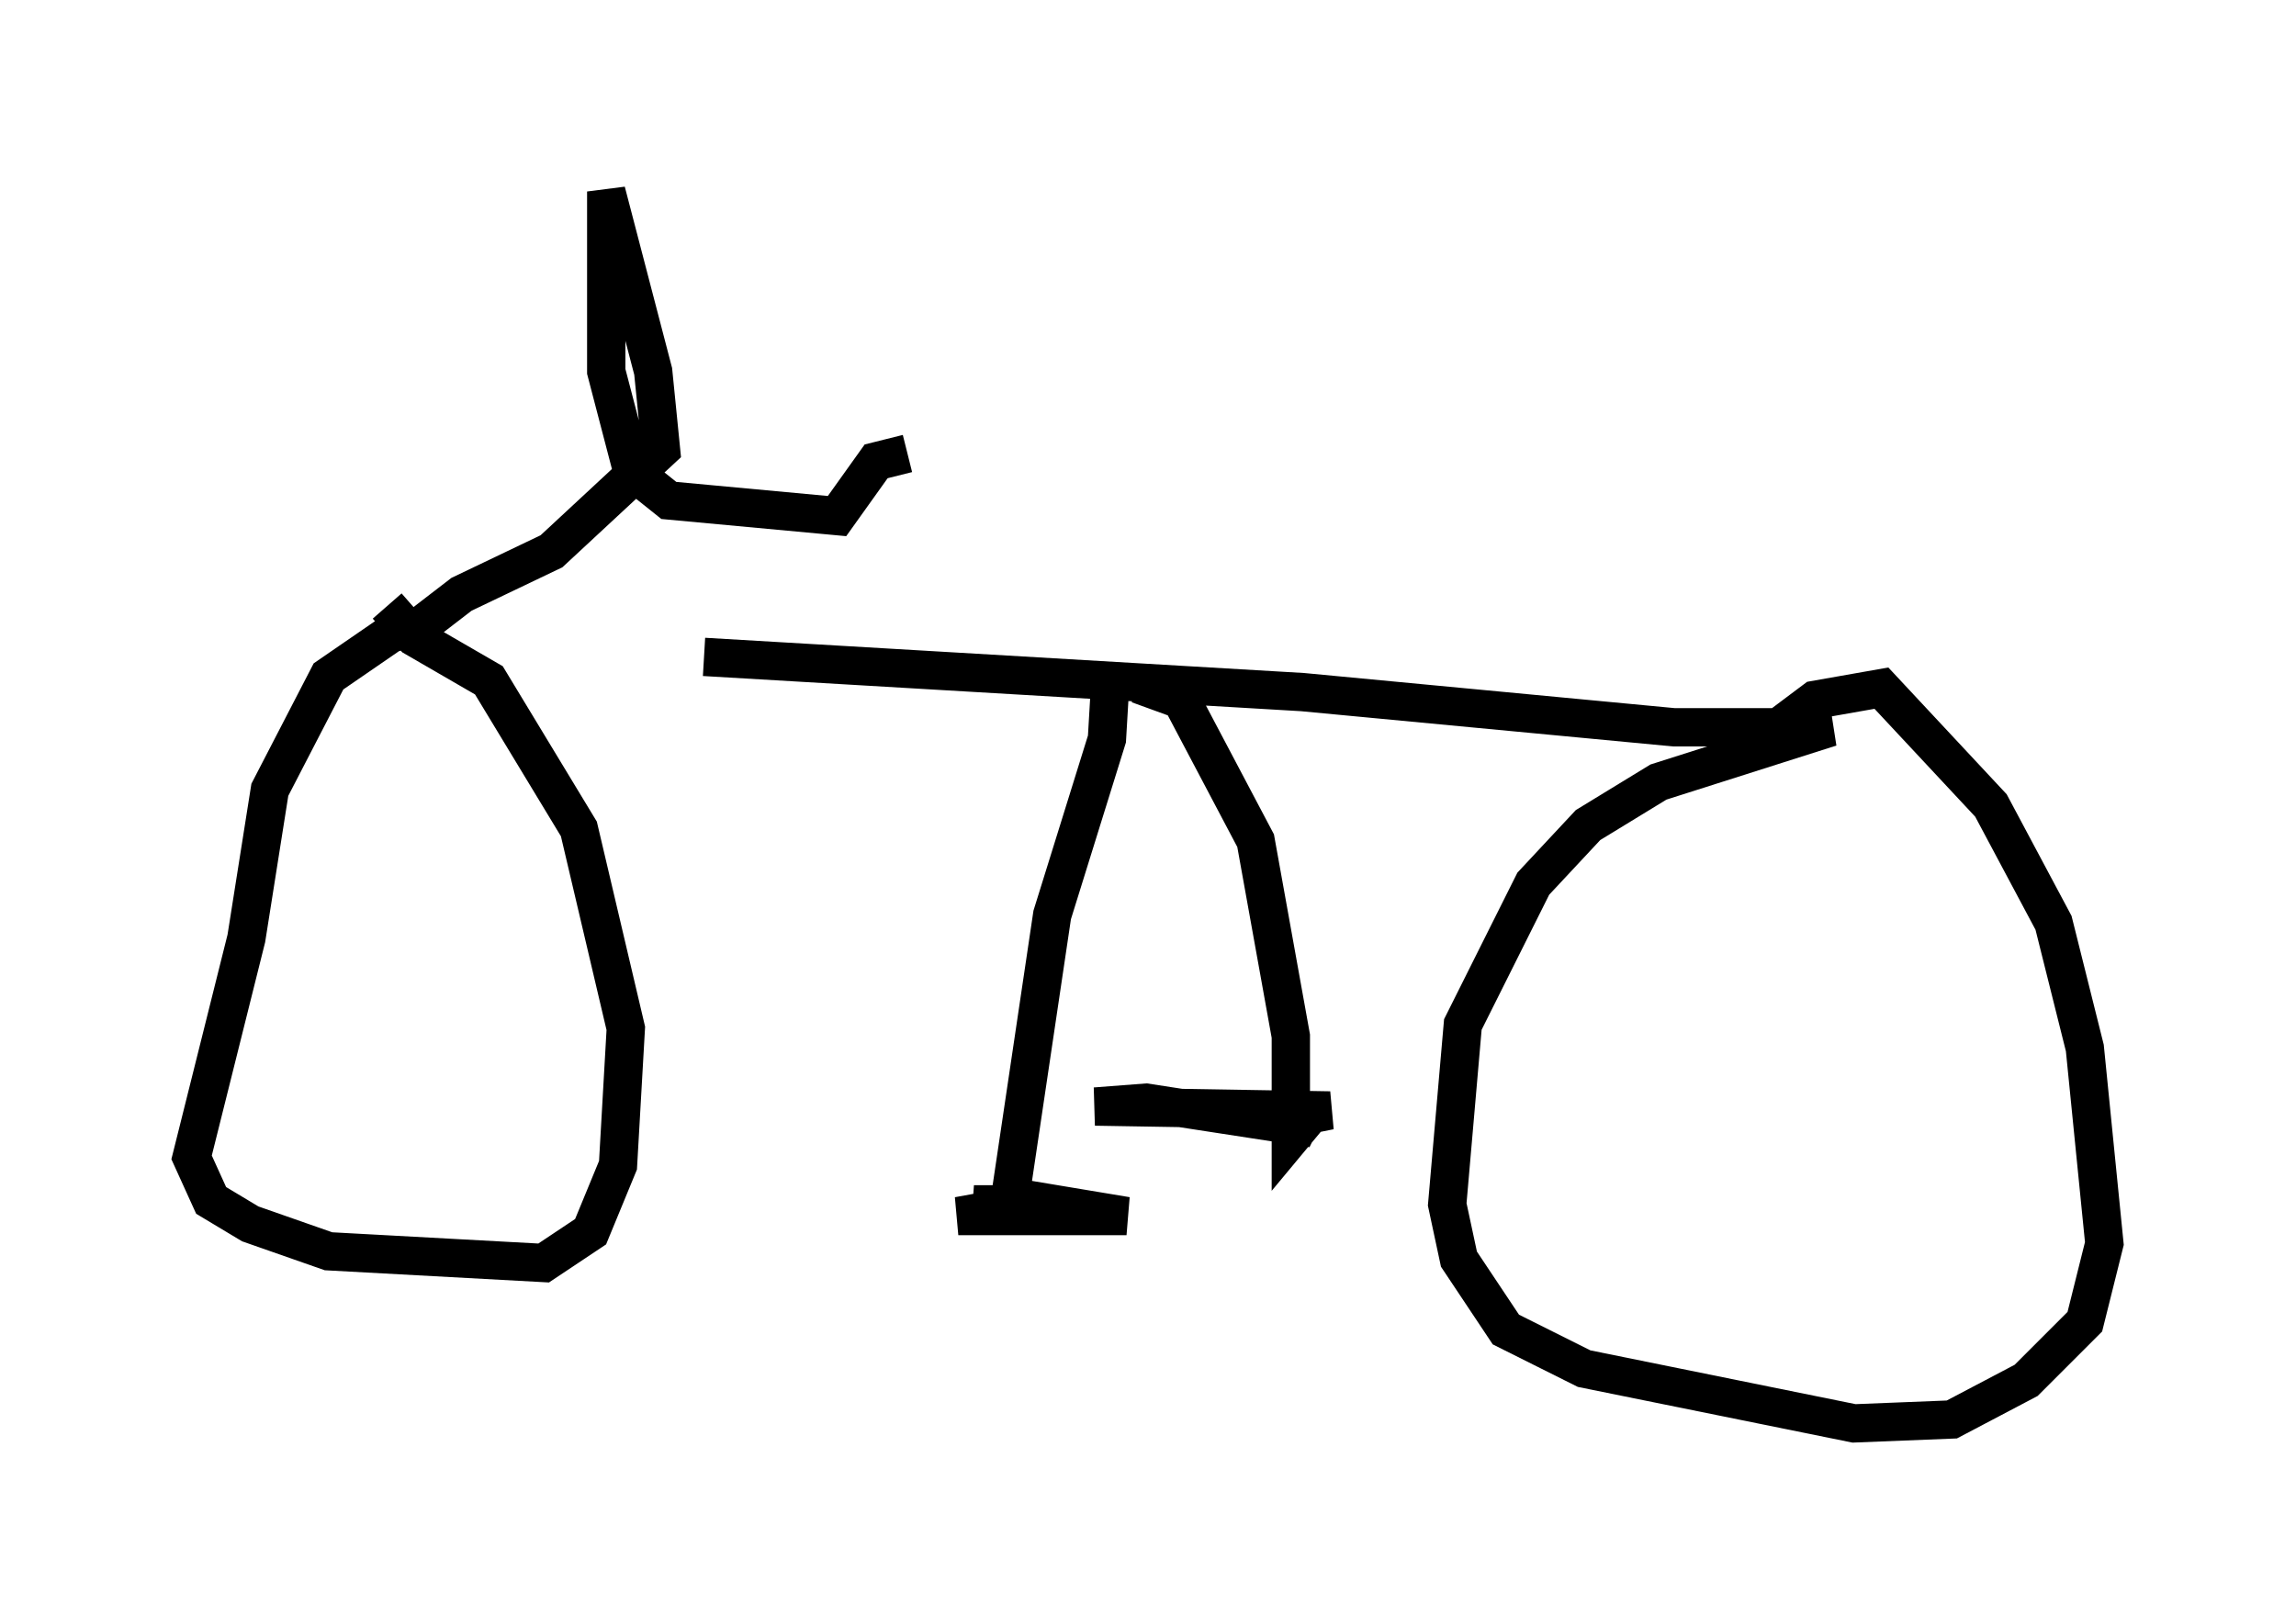 <?xml version="1.0" encoding="utf-8" ?>
<svg baseProfile="full" height="42.157" version="1.1" width="59.919" xmlns="http://www.w3.org/2000/svg" xmlns:ev="http://www.w3.org/2001/xml-events" xmlns:xlink="http://www.w3.org/1999/xlink"><defs /><rect fill="white" height="42.157" width="59.919" x="0" y="0" /><path d="M11.738, 17.148 m6.635, 0.0 l15.619, 0.919 9.698, 0.919 l4.083, 0.0 -4.492, 1.429 l-1.838, 1.123 -1.429, 1.531 l-1.838, 3.675 -0.408, 4.696 l0.306, 1.429 1.225, 1.838 l2.042, 1.021 7.044, 1.429 l2.552, -0.102 1.94, -1.021 l1.531, -1.531 0.51, -2.042 l-0.51, -5.104 -0.817, -3.267 l-1.633, -3.063 -2.858, -3.063 l-1.735, 0.306 -1.633, 1.225 m-34.709, -3.165 l-0.817, 0.204 -1.633, 1.123 l-1.531, 2.96 -0.613, 3.879 l-1.429, 5.717 0.51, 1.123 l1.021, 0.613 2.042, 0.715 l5.615, 0.306 1.225, -0.817 l0.715, -1.735 0.204, -3.573 l-1.225, -5.206 -2.348, -3.879 l-1.94, -1.123 -0.715, -0.817 m0.613, 0.715 l1.327, -1.021 2.348, -1.123 l2.858, -2.654 -0.204, -2.042 l-1.225, -4.696 0.0, 4.696 l0.613, 2.348 0.51, 0.613 l0.51, 0.408 4.39, 0.408 l1.021, -1.429 0.817, -0.204 m5.308, 5.717 l-0.102, 1.735 -1.429, 4.594 l-1.123, 7.554 m0.0, -0.204 l3.063, 0.51 -4.39, 0.0 l1.123, -0.204 -0.715, -0.102 l2.144, 0.0 m2.144, -13.577 l1.123, 0.408 1.94, 3.675 l0.919, 5.104 0.0, 2.654 l0.51, -0.613 0.51, -0.102 l-6.125, -0.102 1.327, -0.102 l3.981, 0.613 0.102, -0.204 " fill="none" stroke="black" stroke-width="1" /></svg>